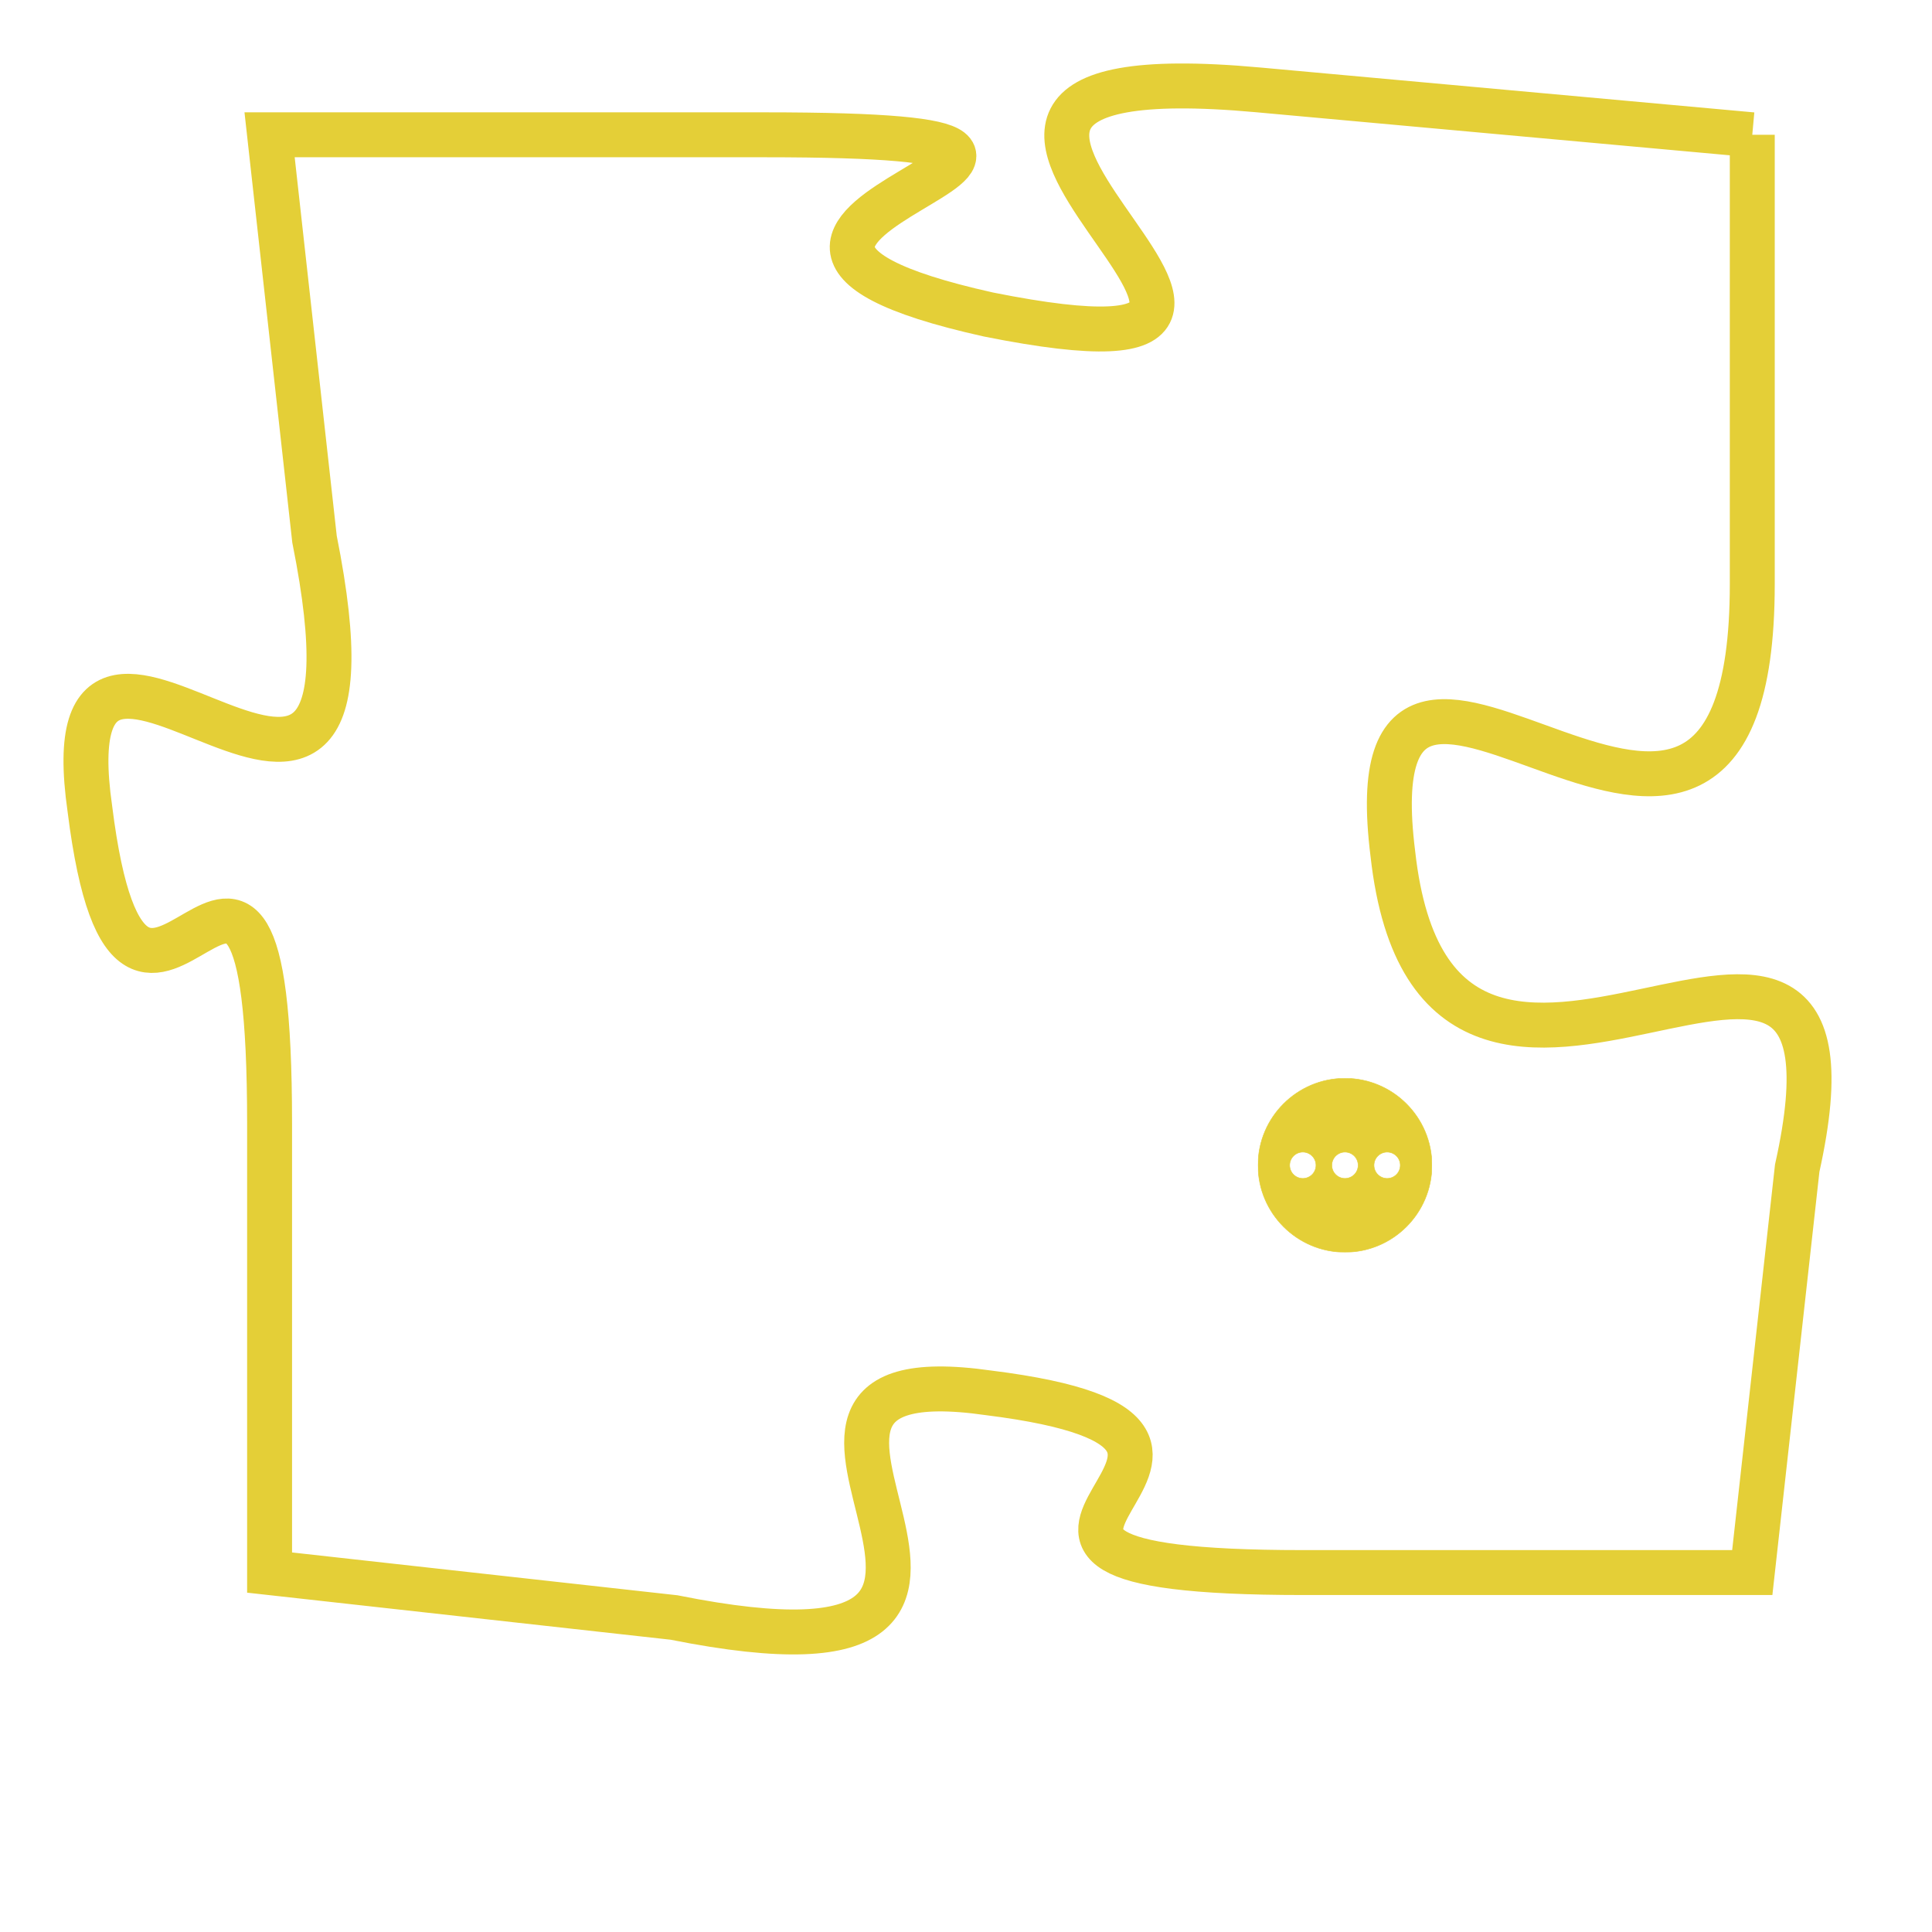 <svg version="1.1" xmlns="http://www.w3.org/2000/svg" xmlns:xlink="http://www.w3.org/1999/xlink" fill="transparent" x="0" y="0" width="350" height="350" preserveAspectRatio="xMinYMin slice"><style type="text/css">.links{fill:transparent;stroke: #E4CF37;}.links:hover{fill:#63D272; opacity:0.4;}</style><defs><g id="allt"><path id="t2804" d="M2475,672 L2464,671 C2453,670 2468,678 2458,676 C2449,674 2464,672 2453,672 L2442,672 2442,672 L2443,681 C2445,691 2437,680 2438,687 C2439,695 2442,684 2442,694 L2442,704 2442,704 L2451,705 C2461,707 2451,699 2458,700 C2466,701 2455,704 2465,704 L2475,704 2475,704 L2476,695 C2478,686 2468,697 2467,688 C2466,680 2475,692 2475,682 L2475,672"/></g><clipPath id="c" clipRule="evenodd" fill="transparent"><use href="#t2804"/></clipPath></defs><svg viewBox="2436 669 43 39" preserveAspectRatio="xMinYMin meet"><svg width="4380" height="2430"><g><image crossorigin="anonymous" x="0" y="0" href="https://nftpuzzle.license-token.com/assets/completepuzzle.svg" width="100%" height="100%" /><g class="links"><use href="#t2804"/></g></g></svg><svg x="2464" y="693" height="9%" width="9%" viewBox="0 0 330 330"><g><a xlink:href="https://nftpuzzle.license-token.com/" class="links"><title>See the most innovative NFT based token software licensing project</title><path fill="#E4CF37" id="more" d="M165,0C74.019,0,0,74.019,0,165s74.019,165,165,165s165-74.019,165-165S255.981,0,165,0z M85,190 c-13.785,0-25-11.215-25-25s11.215-25,25-25s25,11.215,25,25S98.785,190,85,190z M165,190c-13.785,0-25-11.215-25-25 s11.215-25,25-25s25,11.215,25,25S178.785,190,165,190z M245,190c-13.785,0-25-11.215-25-25s11.215-25,25-25 c13.785,0,25,11.215,25,25S258.785,190,245,190z"></path></a></g></svg></svg></svg>